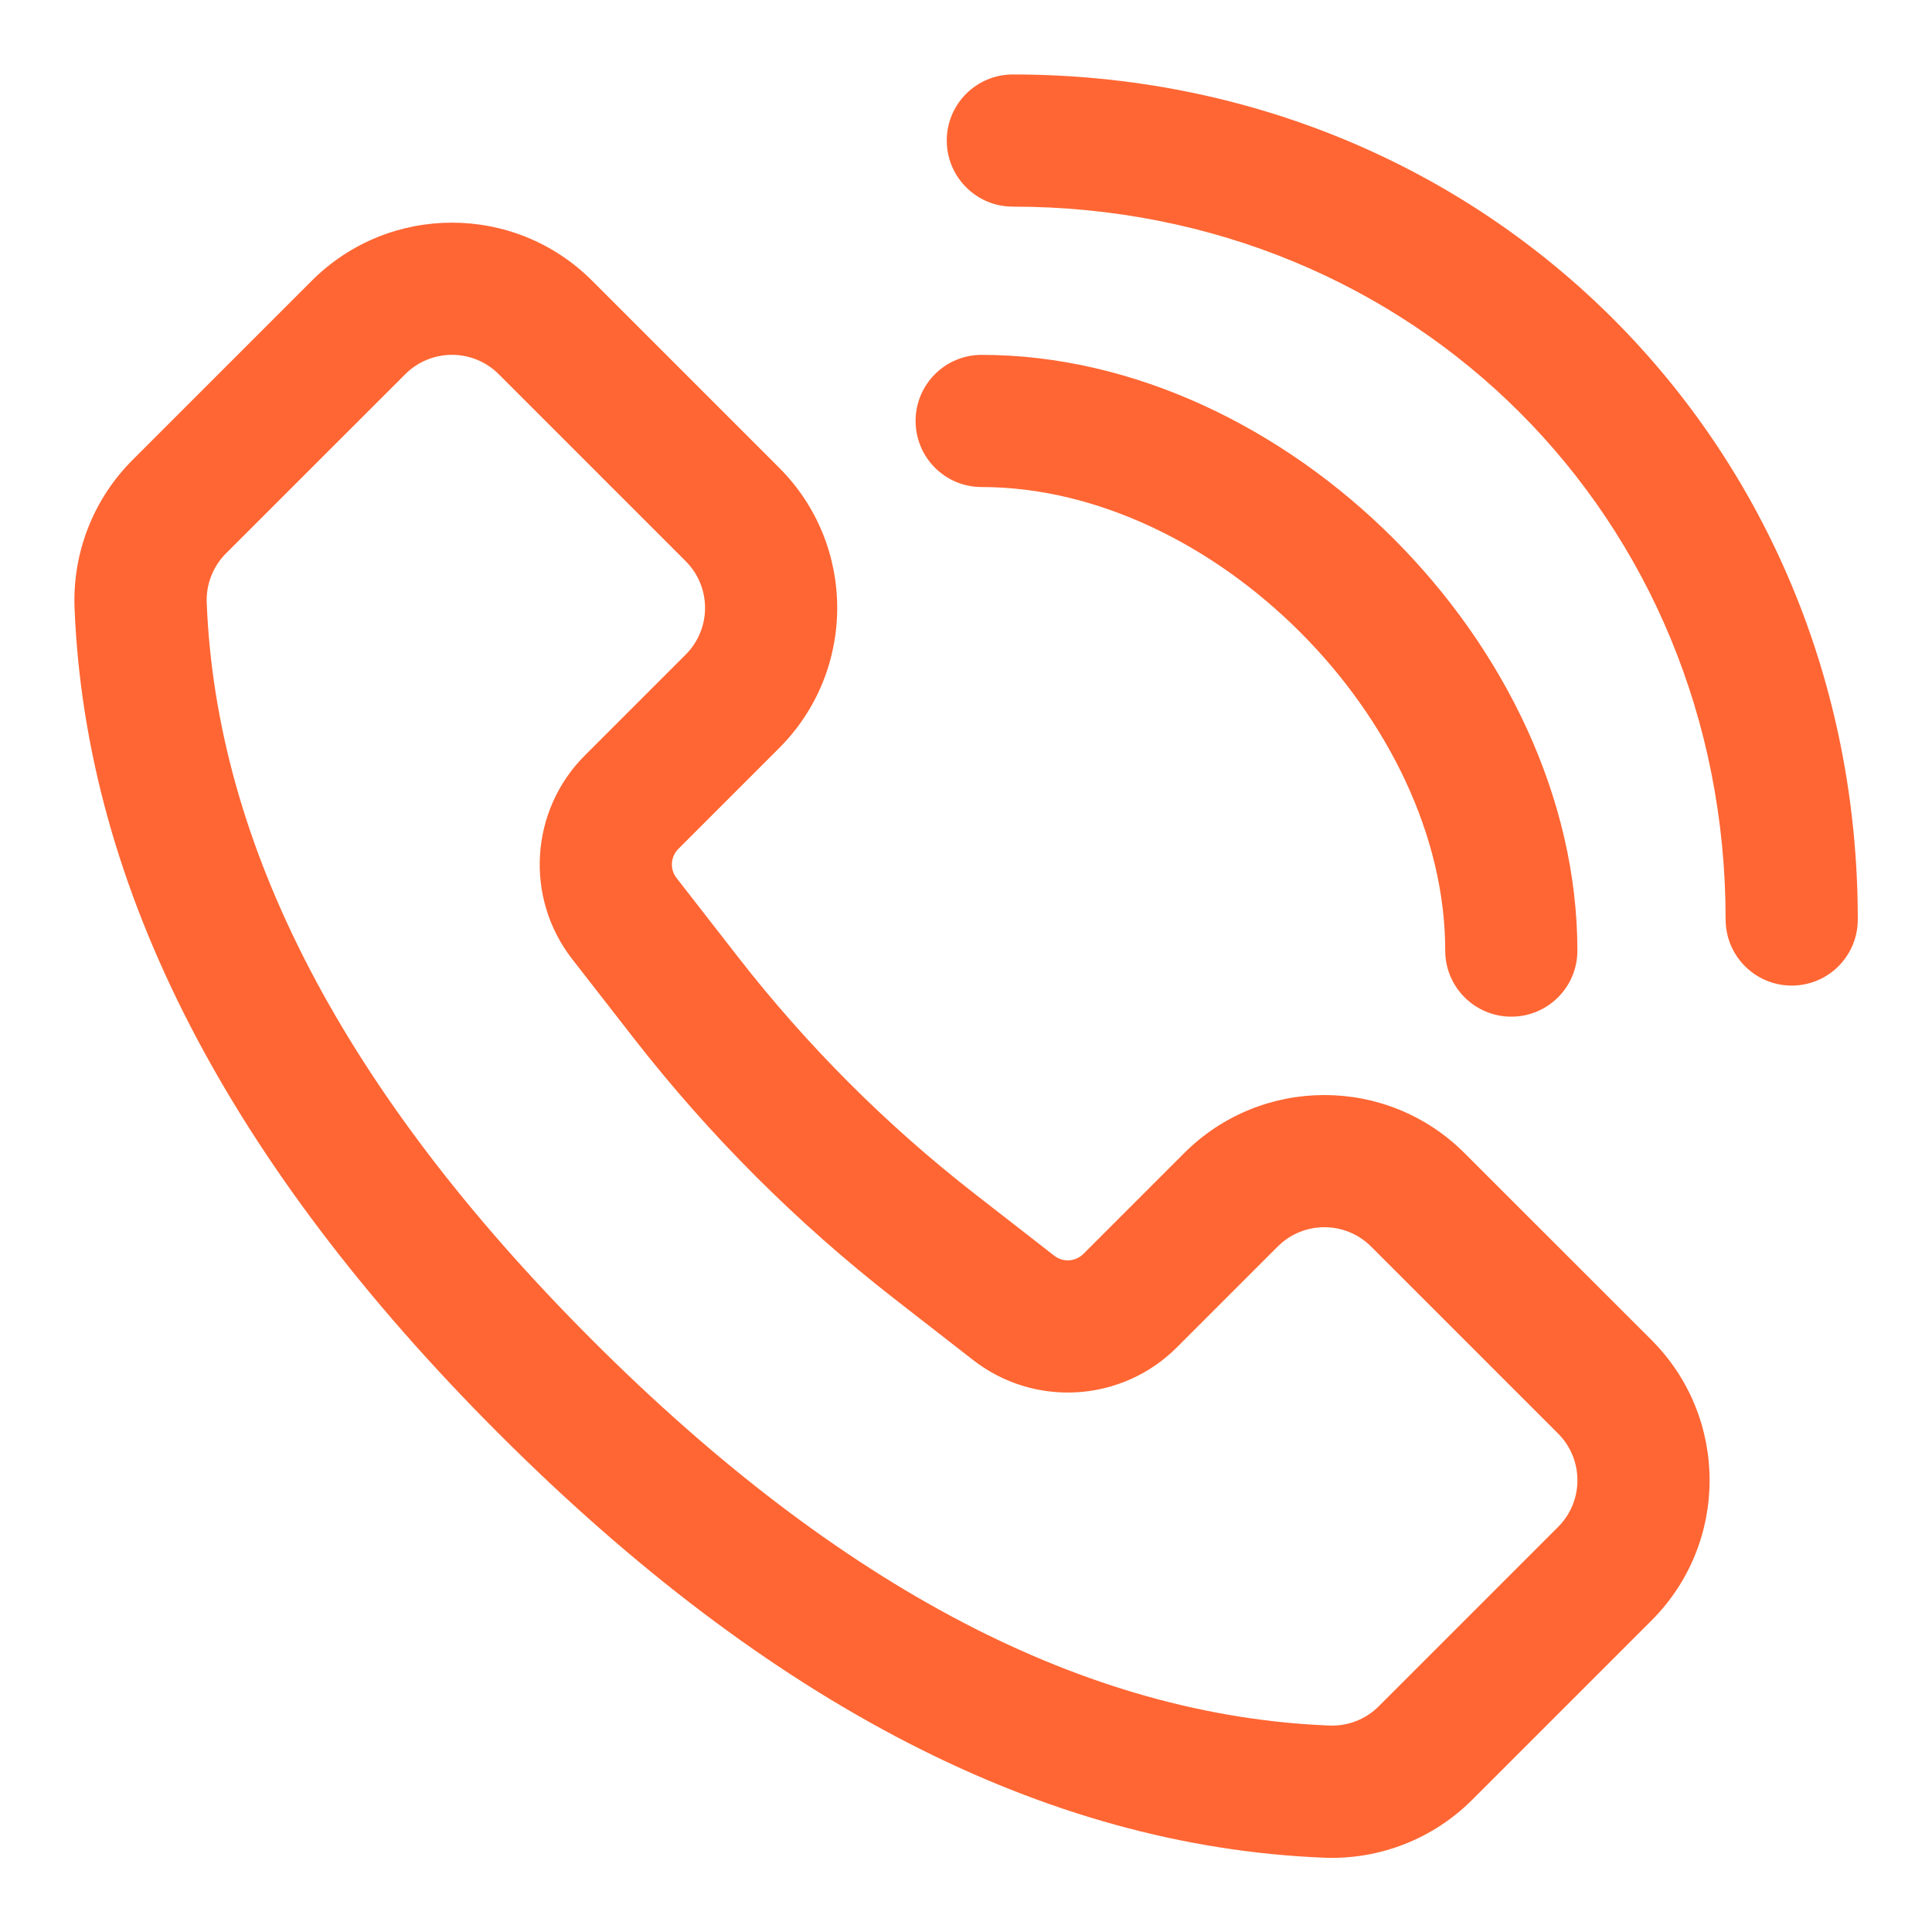 <svg width="22" height="22" viewBox="0 0 22 22" fill="none" xmlns="http://www.w3.org/2000/svg">
<path fill-rule="evenodd" clip-rule="evenodd" d="M20.403 11.223C20.819 11.223 21.155 10.886 21.155 10.47C21.155 5.066 16.937 0.848 11.533 0.848C11.118 0.848 10.781 1.185 10.781 1.6C10.781 2.016 11.118 2.353 11.533 2.353C16.105 2.353 19.65 5.898 19.65 10.47C19.65 10.886 19.987 11.223 20.403 11.223ZM8.872 8.519C9.754 7.637 9.754 6.207 8.872 5.326L6.743 3.197C5.862 2.315 4.432 2.315 3.55 3.197L1.509 5.238C1.063 5.684 0.824 6.295 0.849 6.925C0.977 10.111 2.601 13.246 5.679 16.324C8.757 19.402 11.892 21.026 15.078 21.154C15.708 21.179 16.319 20.94 16.765 20.494L18.806 18.453C19.688 17.571 19.688 16.141 18.806 15.259L16.677 13.131C15.796 12.249 14.366 12.249 13.484 13.131L12.337 14.278C12.247 14.368 12.105 14.377 12.005 14.299L11.108 13.601C10.097 12.815 9.188 11.906 8.402 10.895L7.704 9.998C7.626 9.898 7.635 9.756 7.725 9.666L8.872 8.519ZM2.573 6.302L4.615 4.261C4.909 3.967 5.385 3.967 5.679 4.261L7.808 6.39C8.102 6.684 8.102 7.16 7.808 7.454L6.66 8.602C6.034 9.228 5.972 10.223 6.516 10.922L7.214 11.819C8.077 12.928 9.075 13.926 10.184 14.789L11.081 15.487C11.78 16.031 12.775 15.969 13.401 15.343L14.549 14.195C14.843 13.901 15.319 13.901 15.613 14.195L17.742 16.324C18.036 16.618 18.036 17.094 17.742 17.388L15.7 19.43C15.552 19.578 15.348 19.658 15.138 19.649C12.37 19.539 9.574 18.09 6.743 15.259C3.913 12.429 2.464 9.633 2.354 6.865C2.345 6.655 2.425 6.451 2.573 6.302ZM17.962 10.825C17.962 11.24 17.625 11.577 17.21 11.577C16.794 11.577 16.457 11.24 16.457 10.825C16.457 8.192 13.811 5.546 11.178 5.546C10.762 5.546 10.426 5.209 10.426 4.793C10.426 4.378 10.762 4.041 11.178 4.041C14.642 4.041 17.962 7.361 17.962 10.825Z" fill="#FF6633"/>
</svg>
